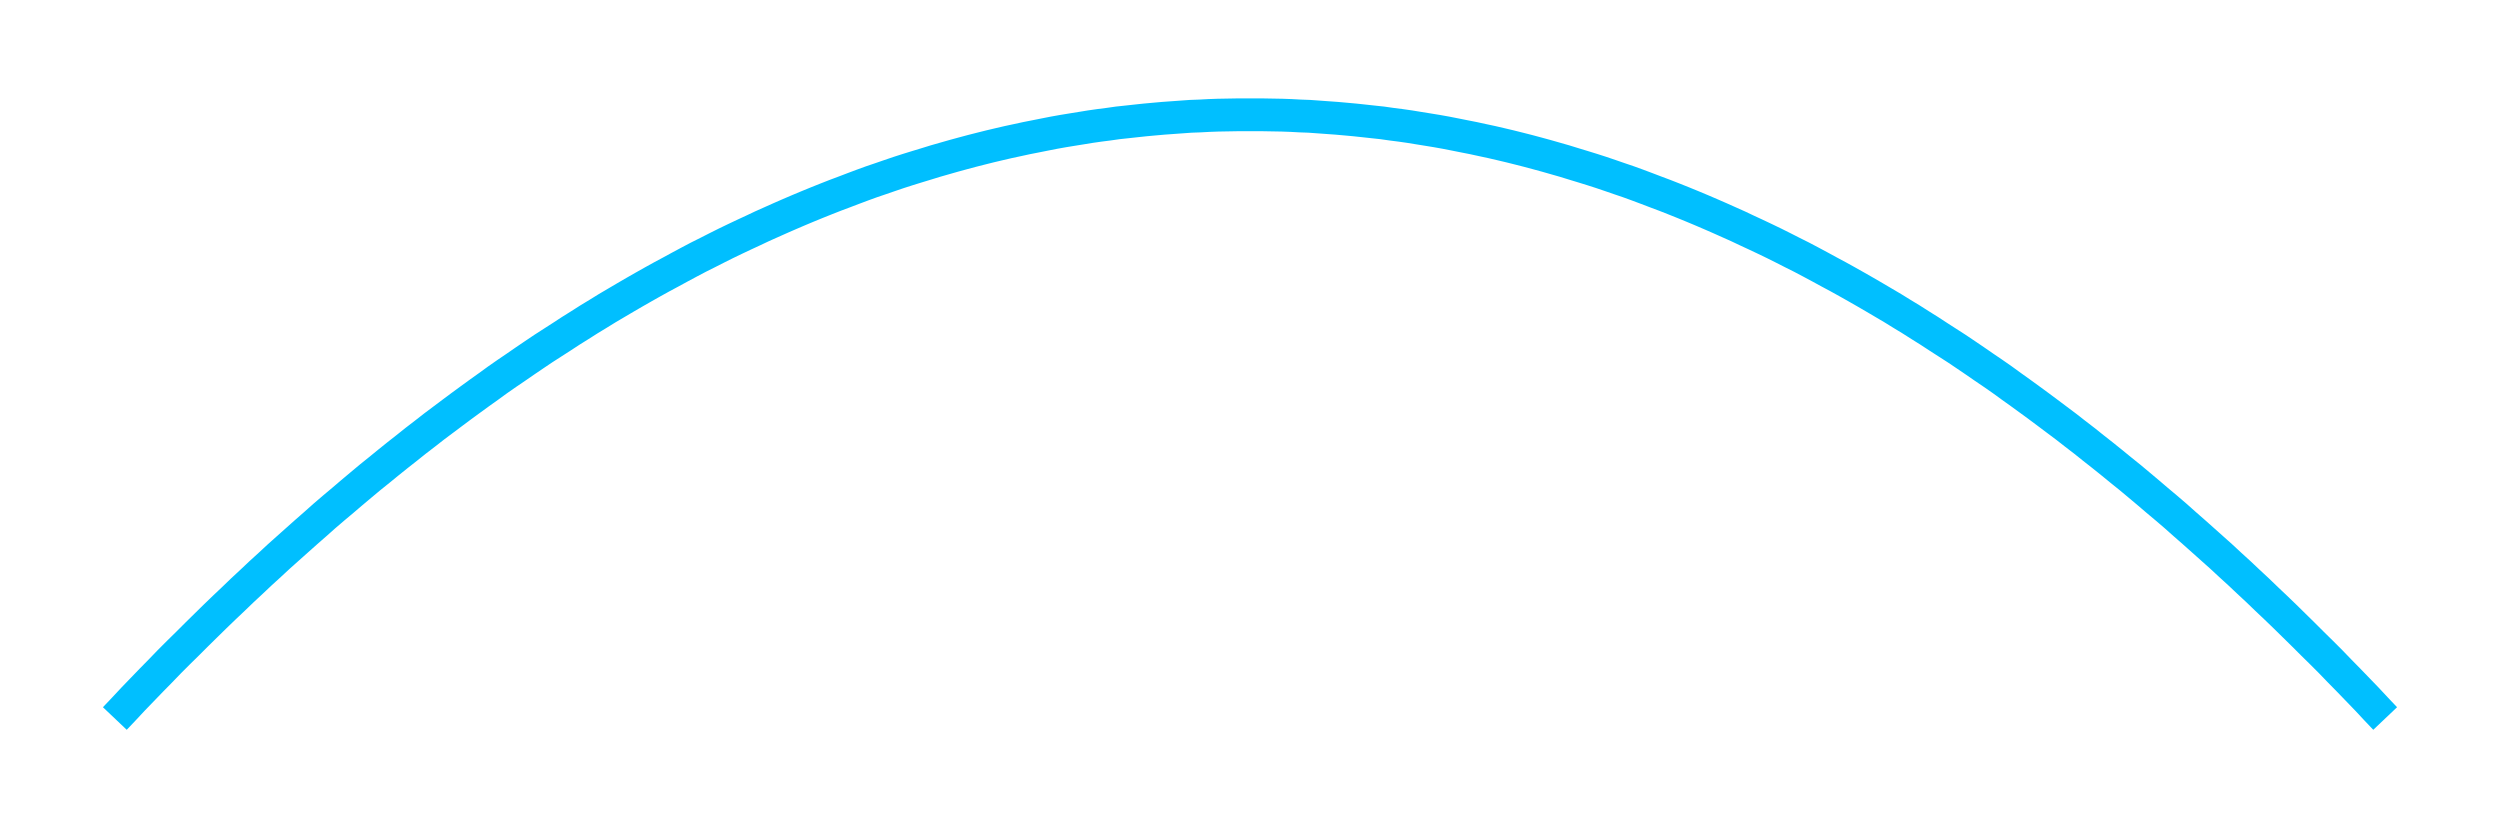 <?xml version="1.0" encoding="UTF-8"?>
<svg xmlns="http://www.w3.org/2000/svg"
     xmlns:xlink="http://www.w3.org/1999/xlink"
     xmlns:gadfly="http://www.gadflyjl.org/ns"
     version="1.2"
     width="152.4mm" height="50.8mm" viewBox="0 0 152.4 50.8"
     stroke="none"
     fill="#000000"
     stroke-width="0.3"
     font-size="3.88"
>
<defs>
  <marker id="arrow" markerWidth="15" markerHeight="7" refX="5" refY="3.5" orient="auto" markerUnits="strokeWidth">
    <path d="M0,0 L15,3.5 L0,7 z" stroke="context-stroke" fill="context-stroke"/>
  </marker>
</defs>
<g class="plotroot xscalable yscalable" id="img-09899906-1">
  <g clip-path="url(#img-09899906-2)">
    <g id="img-09899906-3">
      <g pointer-events="visible" stroke-width="0.3" fill="#000000" fill-opacity="0.000" stroke="#000000" stroke-opacity="0.000" class="guide background" id="img-09899906-4">
        <g transform="translate(76.2,25.4)" id="img-09899906-5">
          <path d="M-71.2,-20.4 L71.2,-20.4 71.2,20.4 -71.2,20.4  z" class="primitive"/>
        </g>
      </g>
      <g class="plotpanel" id="img-09899906-6">
        <g stroke-width="2" fill="#000000" fill-opacity="0.000" class="geometry" id="img-09899906-7">
          <g class="color_LCHab{Float32}(70.0f0,60.0f0,240.0f0)" stroke-dasharray="none" stroke="#00BFFF" id="img-09899906-8">
            <g transform="translate(76.2,19.36)" id="img-09899906-9">
              <path fill="none" d="M-69.2,24.44 L-68.64,23.85 -68.09,23.26 -67.53,22.68 -66.98,22.11 -66.42,21.54 -65.87,20.97 -65.31,20.41 -64.75,19.86 -64.2,19.31 -63.64,18.76 -63.09,18.22 -62.53,17.68 -61.97,17.15 -61.42,16.62 -60.86,16.1 -60.31,15.58 -59.75,15.07 -59.2,14.56 -58.64,14.06 -58.08,13.56 -57.53,13.07 -56.97,12.58 -56.42,12.09 -55.86,11.61 -55.3,11.14 -54.75,10.67 -54.19,10.2 -53.64,9.74 -53.08,9.29 -52.53,8.84 -51.97,8.39 -51.41,7.95 -50.86,7.51 -50.3,7.08 -49.75,6.65 -49.19,6.23 -48.63,5.81 -48.08,5.4 -47.52,4.99 -46.97,4.59 -46.41,4.19 -45.86,3.79 -45.3,3.4 -44.74,3.02 -44.19,2.64 -43.63,2.26 -43.08,1.89 -42.52,1.53 -41.96,1.17 -41.41,0.81 -40.85,0.46 -40.3,0.11 -39.74,-0.23 -39.19,-0.57 -38.63,-0.9 -38.07,-1.23 -37.52,-1.55 -36.96,-1.87 -36.41,-2.18 -35.85,-2.49 -35.29,-2.79 -34.74,-3.09 -34.18,-3.39 -33.63,-3.68 -33.07,-3.96 -32.52,-4.24 -31.96,-4.52 -31.4,-4.79 -30.85,-5.05 -30.29,-5.31 -29.74,-5.57 -29.18,-5.82 -28.62,-6.07 -28.07,-6.31 -27.51,-6.55 -26.96,-6.78 -26.4,-7.01 -25.85,-7.23 -25.29,-7.45 -24.73,-7.66 -24.18,-7.87 -23.62,-8.08 -23.07,-8.28 -22.51,-8.47 -21.96,-8.66 -21.4,-8.85 -20.84,-9.03 -20.29,-9.2 -19.73,-9.37 -19.18,-9.54 -18.62,-9.7 -18.06,-9.86 -17.51,-10.01 -16.95,-10.16 -16.4,-10.3 -15.84,-10.44 -15.29,-10.57 -14.73,-10.7 -14.17,-10.82 -13.62,-10.94 -13.06,-11.05 -12.51,-11.16 -11.95,-11.27 -11.39,-11.37 -10.84,-11.46 -10.28,-11.55 -9.73,-11.64 -9.17,-11.72 -8.62,-11.79 -8.06,-11.87 -7.5,-11.93 -6.95,-11.99 -6.39,-12.05 -5.84,-12.1 -5.28,-12.15 -4.72,-12.19 -4.17,-12.23 -3.61,-12.27 -3.06,-12.29 -2.5,-12.32 -1.95,-12.34 -1.39,-12.35 -0.83,-12.36 -0.28,-12.36 0.28,-12.36 0.83,-12.36 1.39,-12.35 1.95,-12.34 2.5,-12.32 3.06,-12.29 3.61,-12.27 4.17,-12.23 4.72,-12.19 5.28,-12.15 5.84,-12.1 6.39,-12.05 6.95,-11.99 7.5,-11.93 8.06,-11.87 8.62,-11.79 9.17,-11.72 9.73,-11.64 10.28,-11.55 10.84,-11.46 11.39,-11.37 11.95,-11.27 12.51,-11.16 13.06,-11.05 13.62,-10.94 14.17,-10.82 14.73,-10.7 15.29,-10.57 15.84,-10.44 16.4,-10.3 16.95,-10.16 17.51,-10.01 18.06,-9.86 18.62,-9.7 19.18,-9.54 19.73,-9.37 20.29,-9.2 20.84,-9.03 21.4,-8.85 21.96,-8.66 22.51,-8.47 23.07,-8.28 23.62,-8.08 24.18,-7.87 24.73,-7.66 25.29,-7.45 25.85,-7.23 26.4,-7.01 26.96,-6.78 27.51,-6.55 28.07,-6.31 28.62,-6.07 29.18,-5.82 29.74,-5.57 30.29,-5.31 30.85,-5.05 31.4,-4.79 31.96,-4.52 32.52,-4.24 33.07,-3.96 33.63,-3.68 34.18,-3.39 34.74,-3.09 35.29,-2.79 35.85,-2.49 36.41,-2.18 36.96,-1.87 37.52,-1.55 38.07,-1.23 38.63,-0.9 39.19,-0.57 39.74,-0.23 40.3,0.11 40.85,0.46 41.41,0.81 41.96,1.17 42.52,1.53 43.08,1.89 43.63,2.26 44.19,2.64 44.74,3.02 45.3,3.4 45.86,3.79 46.41,4.19 46.97,4.59 47.52,4.99 48.08,5.4 48.63,5.81 49.19,6.23 49.75,6.65 50.3,7.08 50.86,7.51 51.41,7.95 51.97,8.39 52.53,8.84 53.08,9.29 53.64,9.74 54.19,10.2 54.75,10.67 55.3,11.14 55.86,11.61 56.42,12.09 56.97,12.58 57.53,13.07 58.08,13.56 58.64,14.06 59.2,14.56 59.75,15.07 60.31,15.58 60.86,16.1 61.42,16.62 61.97,17.15 62.53,17.68 63.09,18.22 63.64,18.76 64.2,19.31 64.75,19.86 65.31,20.41 65.87,20.97 66.42,21.54 66.98,22.11 67.53,22.68 68.09,23.26 68.64,23.85 69.2,24.44 " class="primitive"/>
            </g>
          </g>
        </g>
      </g>
    </g>
  </g>
</g>
<defs>
  <clipPath id="img-09899906-2">
    <path d="M5,5 L147.4,5 147.4,45.8 5,45.8 " />
  </clipPath>
</defs>
</svg>
